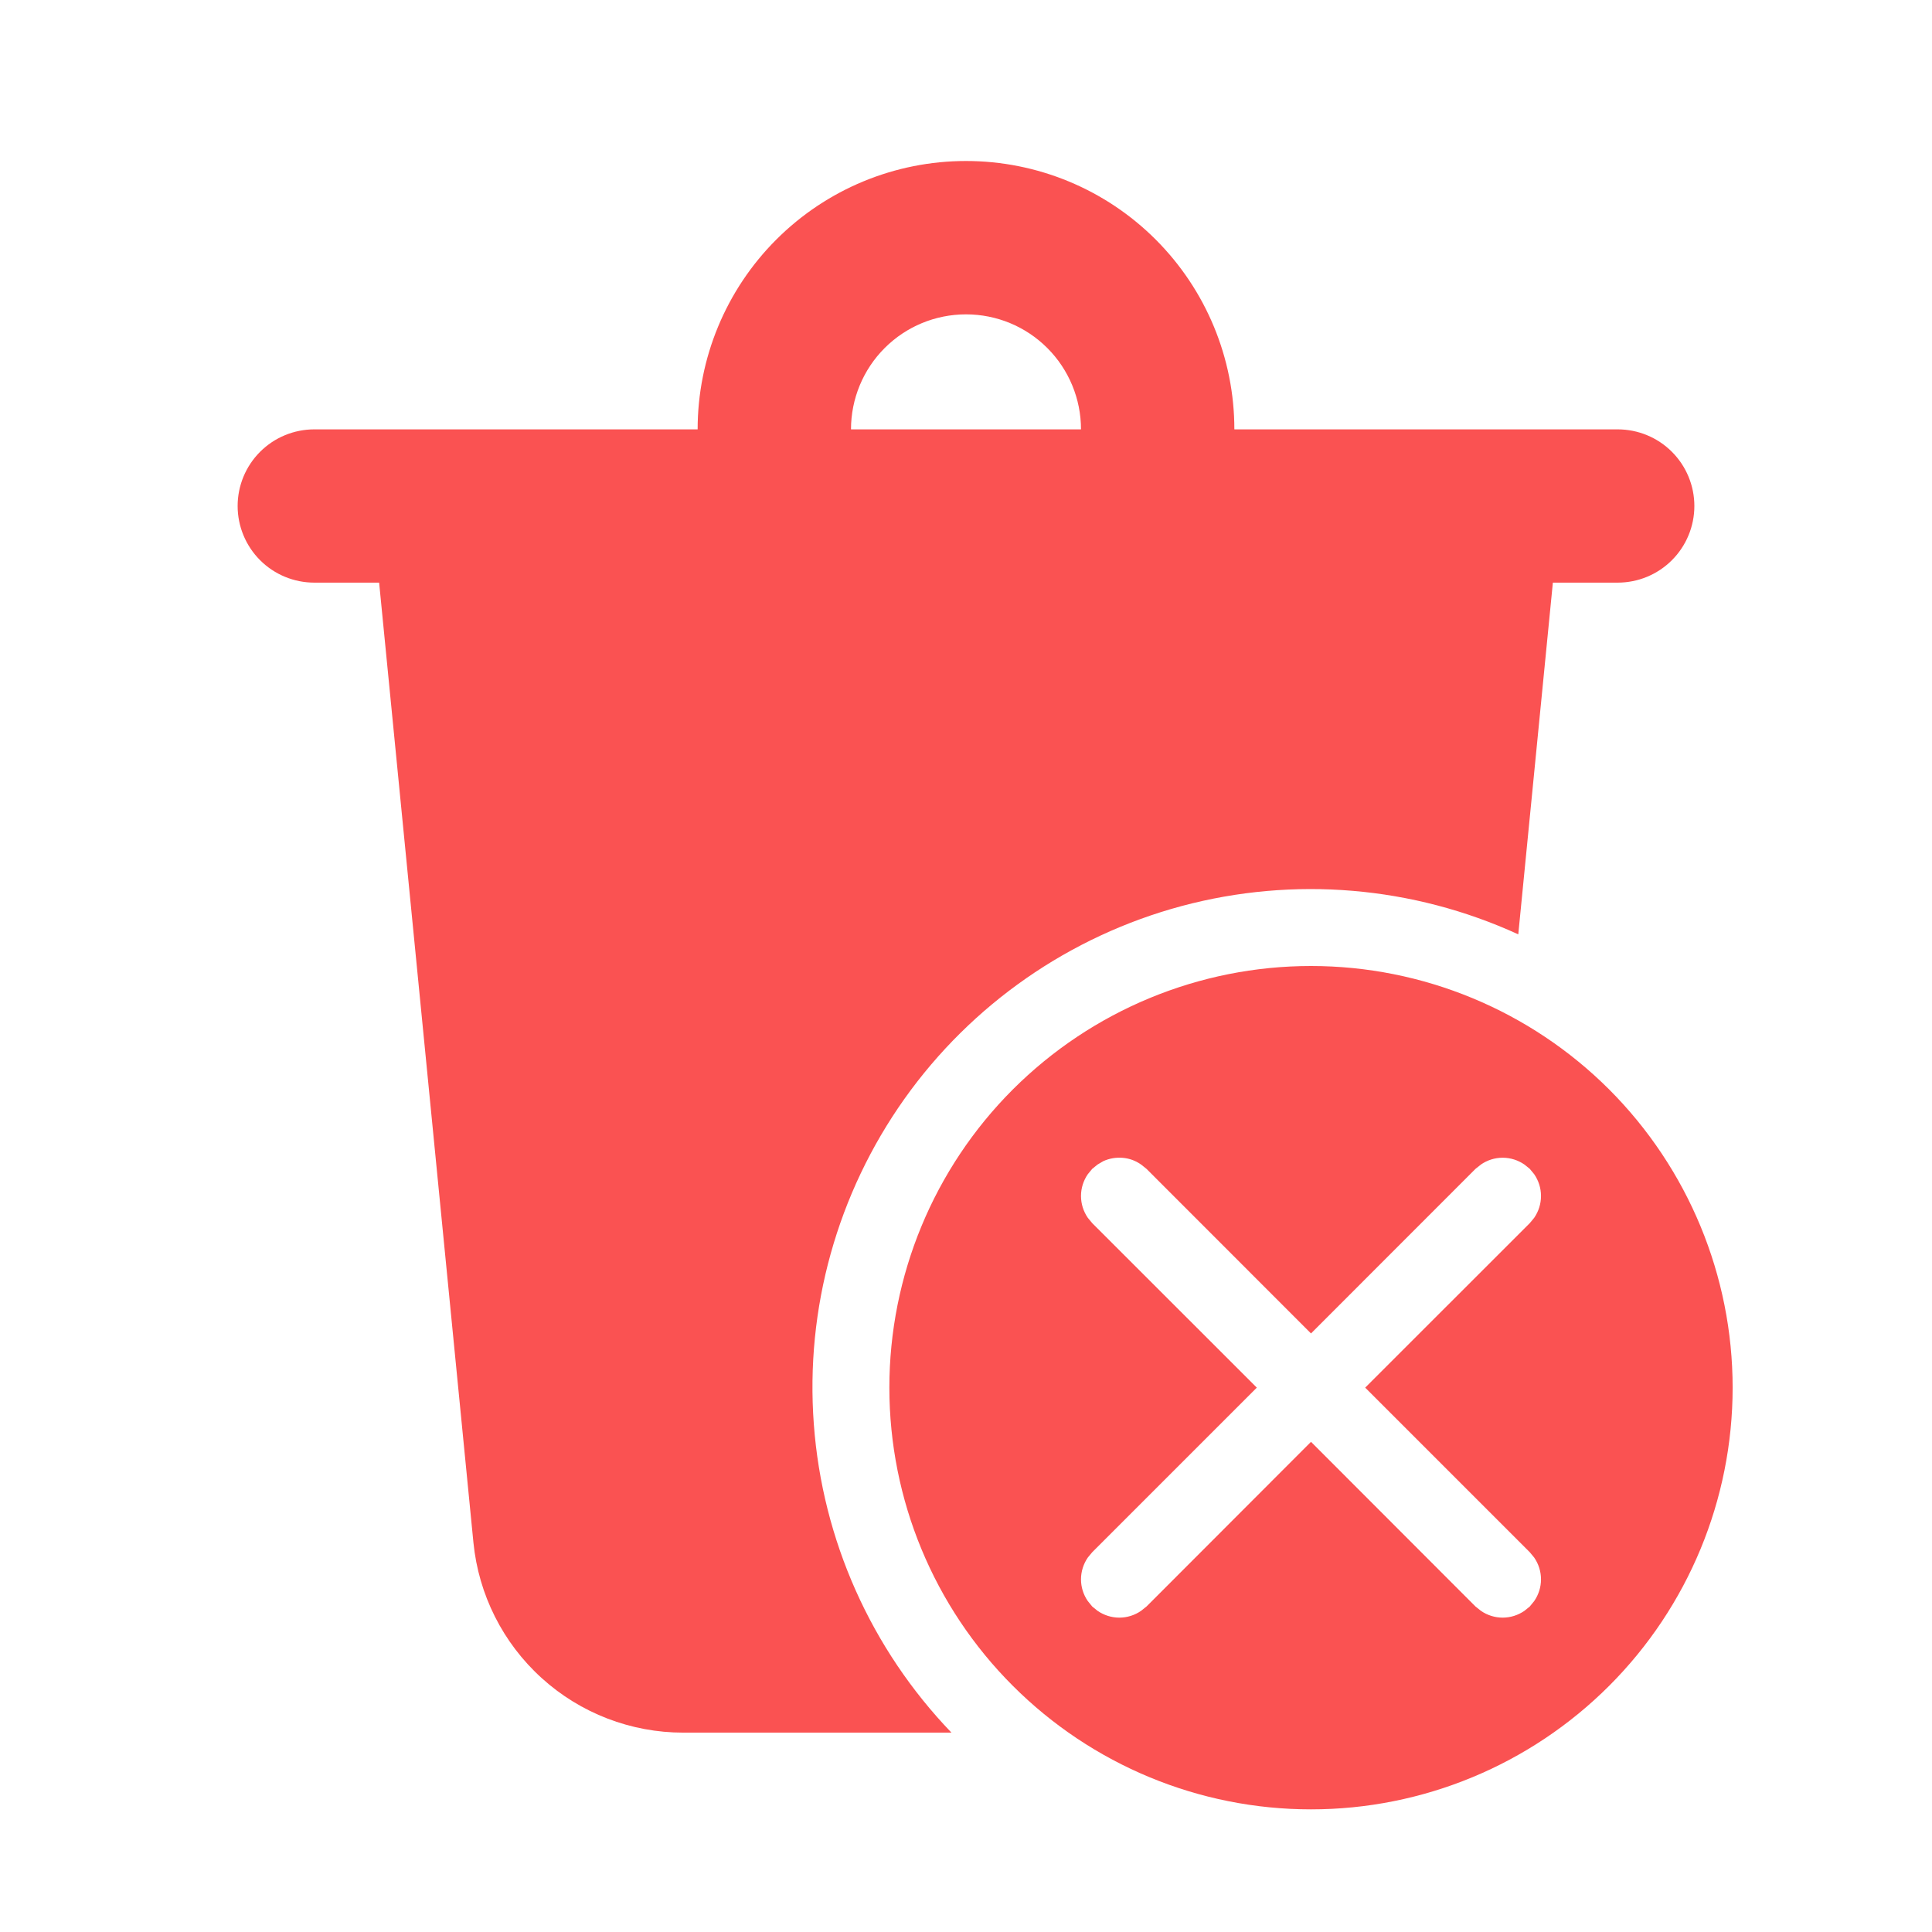 <svg xmlns="http://www.w3.org/2000/svg" width="21" height="21" viewBox="0 0 21 21" fill="none">
  <path d="M14.25 10.5C15.466 10.5 16.631 10.983 17.491 11.842C18.35 12.702 18.833 13.868 18.833 15.083C18.833 16.299 18.35 17.465 17.491 18.324C16.631 19.184 15.466 19.667 14.25 19.667C13.034 19.667 11.869 19.184 11.009 18.324C10.149 17.465 9.667 16.299 9.667 15.083C9.667 13.868 10.149 12.702 11.009 11.842C11.869 10.983 13.034 10.5 14.25 10.5ZM10.5 1.75C11.274 1.75 12.015 2.057 12.562 2.604C13.109 3.151 13.417 3.893 13.417 4.667H17.583C17.804 4.667 18.016 4.754 18.173 4.911C18.329 5.067 18.417 5.279 18.417 5.5C18.417 5.721 18.329 5.933 18.173 6.089C18.016 6.246 17.804 6.333 17.583 6.333H16.879L16.503 10.156C15.357 9.631 14.063 9.522 12.845 9.848C11.627 10.175 10.561 10.916 9.831 11.944C9.101 12.973 8.752 14.223 8.846 15.481C8.939 16.738 9.468 17.924 10.342 18.833H7.427C6.858 18.833 6.309 18.622 5.888 18.24C5.466 17.858 5.202 17.333 5.146 16.767L4.121 6.333H3.417C3.196 6.333 2.984 6.246 2.827 6.089C2.671 5.933 2.583 5.721 2.583 5.5C2.583 5.279 2.671 5.067 2.827 4.911C2.984 4.754 3.196 4.667 3.417 4.667H7.583C7.583 3.893 7.891 3.151 8.438 2.604C8.985 2.057 9.726 1.75 10.5 1.75ZM11.93 12.658L11.872 12.705L11.824 12.763C11.776 12.833 11.75 12.915 11.75 13C11.75 13.085 11.776 13.167 11.824 13.237L11.872 13.295L13.661 15.083L11.872 16.872L11.824 16.93C11.776 17 11.75 17.082 11.75 17.167C11.75 17.251 11.776 17.334 11.824 17.403L11.872 17.462L11.93 17.509C12 17.557 12.082 17.583 12.167 17.583C12.251 17.583 12.334 17.557 12.403 17.509L12.462 17.462L14.25 15.672L16.038 17.462L16.097 17.509C16.166 17.557 16.249 17.583 16.333 17.583C16.418 17.583 16.5 17.557 16.57 17.509L16.628 17.462L16.676 17.403C16.724 17.334 16.75 17.251 16.75 17.167C16.75 17.082 16.724 17 16.676 16.93L16.628 16.872L14.839 15.083L16.628 13.295L16.676 13.237C16.724 13.167 16.75 13.085 16.75 13C16.75 12.915 16.724 12.833 16.676 12.763L16.628 12.705L16.57 12.658C16.5 12.61 16.418 12.584 16.333 12.584C16.249 12.584 16.166 12.61 16.097 12.658L16.038 12.705L14.25 14.494L12.462 12.705L12.403 12.658C12.344 12.616 12.275 12.591 12.203 12.585C12.131 12.579 12.059 12.591 11.993 12.621L11.93 12.658ZM10.5 3.417C10.168 3.417 9.851 3.548 9.616 3.783C9.382 4.017 9.25 4.335 9.25 4.667H11.75C11.75 4.335 11.618 4.017 11.384 3.783C11.149 3.548 10.832 3.417 10.5 3.417Z" fill="#FA5252"/>
</svg>